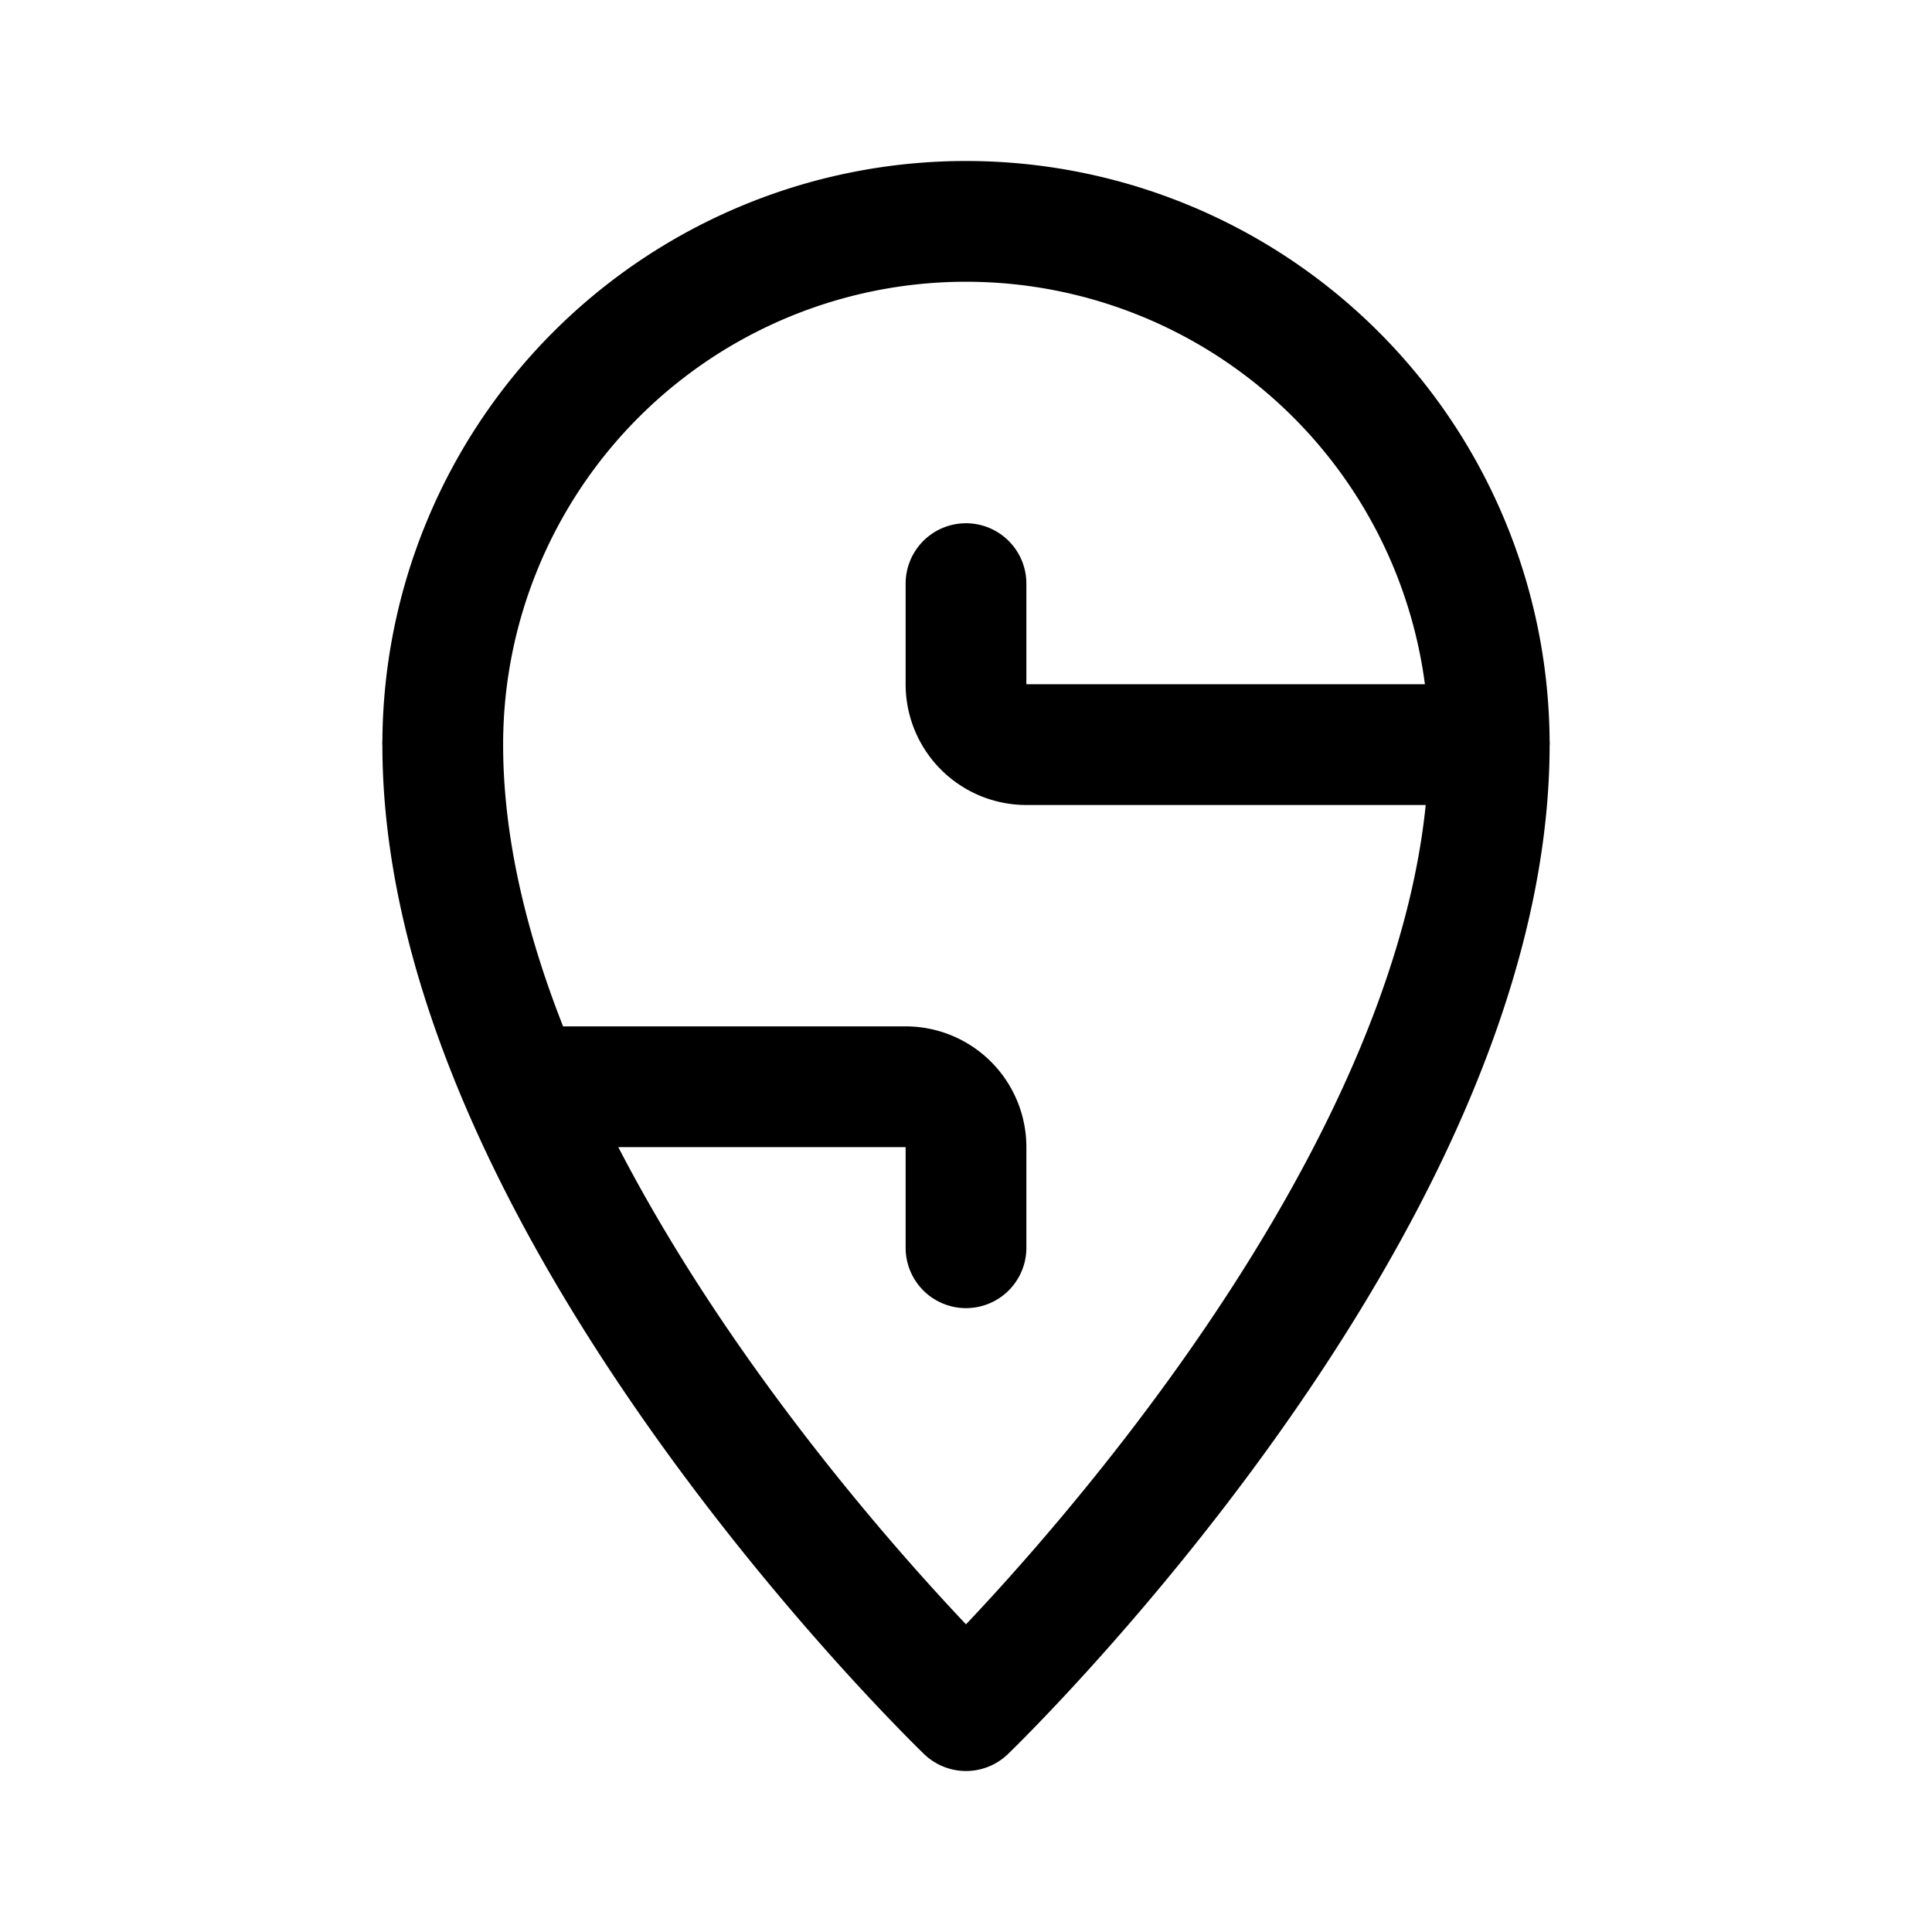 <svg xmlns="http://www.w3.org/2000/svg" width="76" height="76" fill="none" stroke="#000" stroke-width="12" viewBox="0 0 192 192"><path d="M44 74a52 52 0 0 1 104 0"/><path stroke-linecap="round" stroke-linejoin="round" d="M52 108h38a6 6 0 0 1 6 6v10M44 74c0 46 52 96 52 96s52-50 52-96h-46a6 6 0 0 1-6-6V58"/></svg>